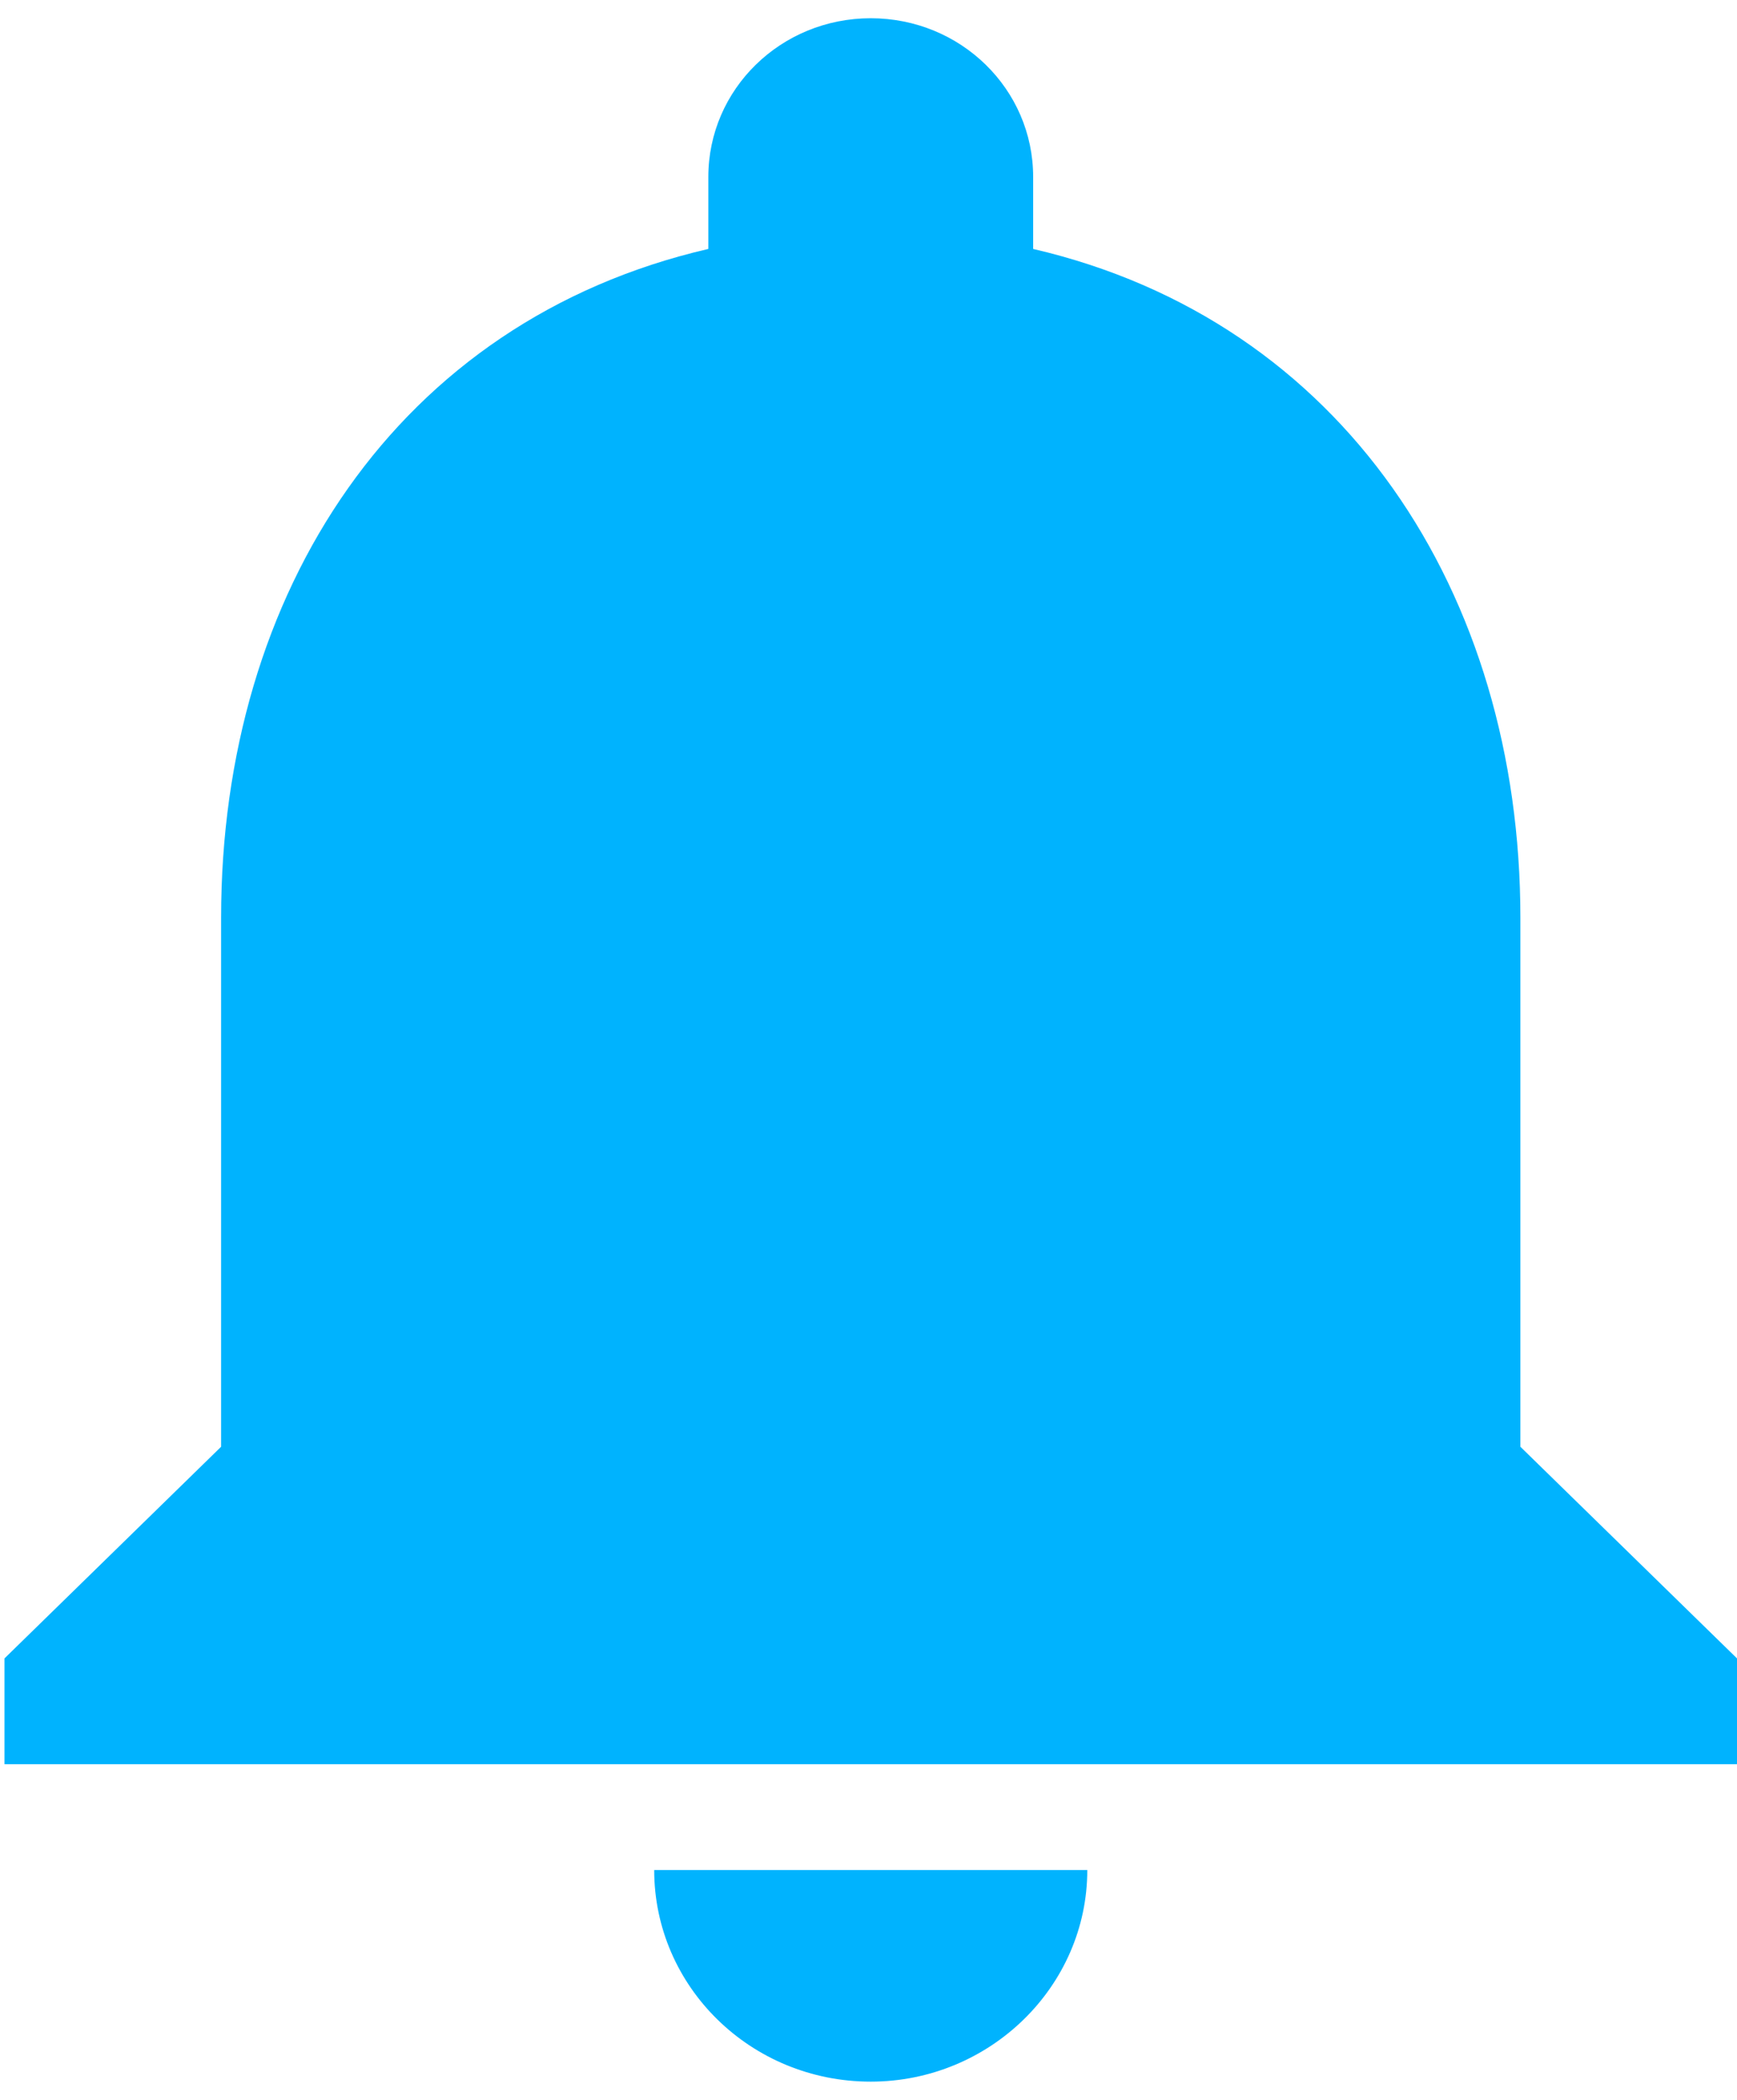 <svg width="24" height="29" viewBox="0 0 24 29" fill="none" xmlns="http://www.w3.org/2000/svg">
<path d="M12.031 28.748C13.677 28.748 15.023 27.433 15.023 25.826H9.039C9.039 27.433 10.37 28.748 12.031 28.748ZM21.007 19.98V12.674C21.007 8.187 18.554 4.431 14.275 3.438V2.444C14.275 1.231 13.273 0.252 12.031 0.252C10.789 0.252 9.787 1.231 9.787 2.444V3.438C5.493 4.431 3.055 8.173 3.055 12.674V19.98L0.062 22.903V24.364H24V22.903L21.007 19.98Z" fill="#00B3FE"/>
</svg>
